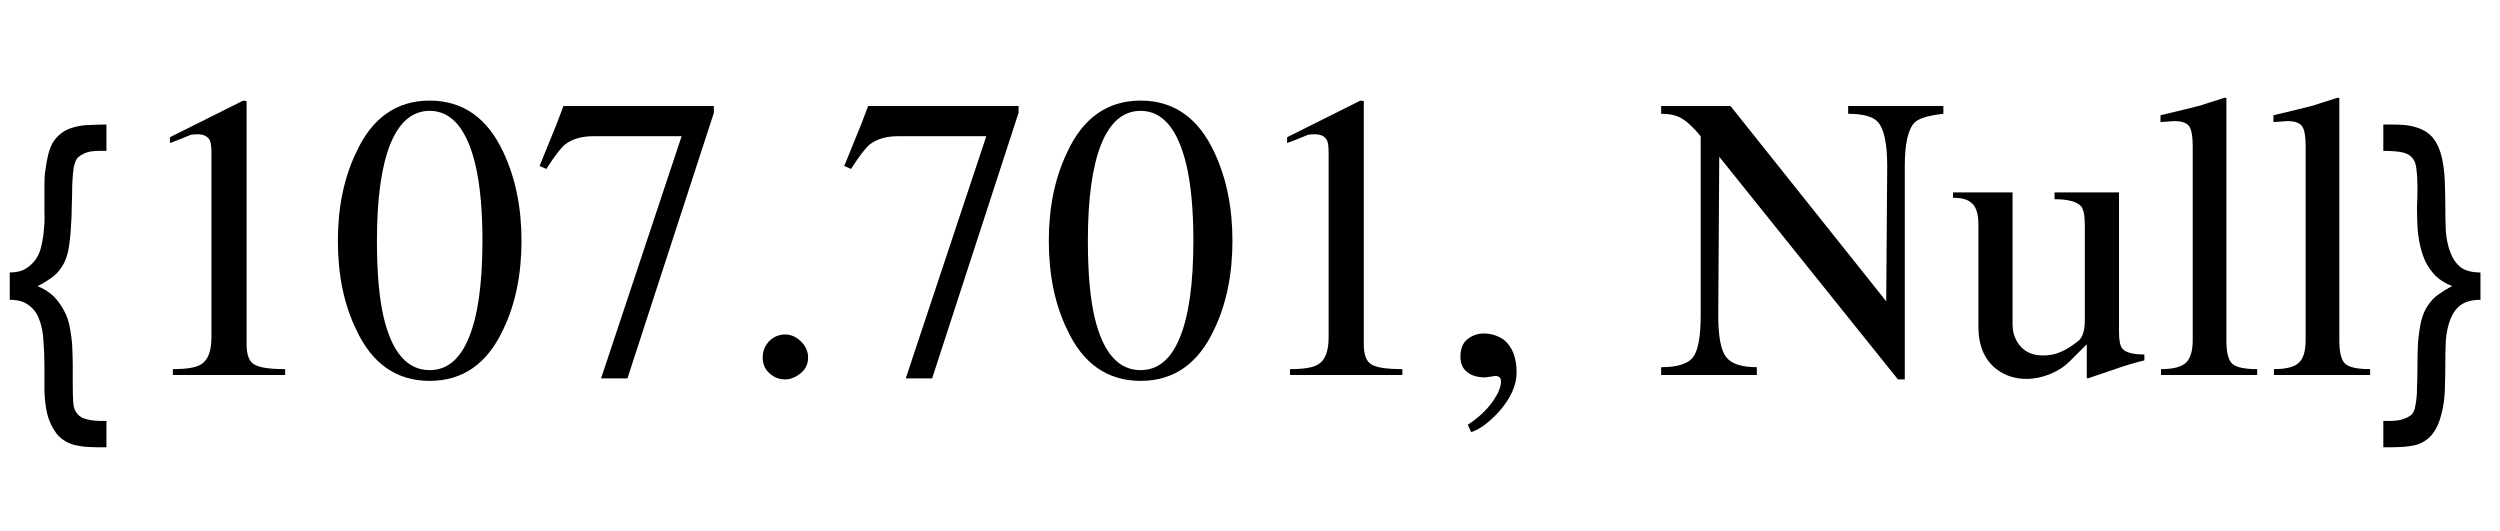 <?xml version="1.0" encoding="UTF-8"?>
<svg xmlns="http://www.w3.org/2000/svg" xmlns:xlink="http://www.w3.org/1999/xlink" width="80pt" height="17pt" viewBox="0 0 80 17" version="1.1">
<defs>
<g>
<symbol overflow="visible" id="glyph0-0">
<path style="stroke:none;" d="M 0.688 0 L 0.688 -8.797 L 4.812 -8.797 L 4.812 0 Z M 1.375 -0.688 L 4.125 -0.688 L 4.125 -8.109 L 1.375 -8.109 Z M 1.375 -0.688 "/>
</symbol>
<symbol overflow="visible" id="glyph0-1">
<path style="stroke:none;" d="M 3.406 2.312 L 3.109 2.312 C 2.984 2.312 2.859 2.305 2.734 2.297 C 2.609 2.285 2.484 2.266 2.359 2.234 C 2.117 2.16 1.93 2.035 1.797 1.859 C 1.672 1.691 1.578 1.492 1.516 1.266 C 1.461 1.035 1.43 0.785 1.422 0.516 C 1.422 0.242 1.422 -0.023 1.422 -0.297 C 1.422 -0.566 1.41 -0.828 1.391 -1.078 C 1.379 -1.336 1.336 -1.562 1.266 -1.75 C 1.203 -1.945 1.094 -2.102 0.938 -2.219 C 0.789 -2.344 0.582 -2.406 0.312 -2.406 L 0.312 -3.281 C 0.52 -3.281 0.691 -3.32 0.828 -3.406 C 0.961 -3.488 1.07 -3.594 1.156 -3.719 C 1.238 -3.844 1.297 -3.988 1.328 -4.156 C 1.367 -4.32 1.395 -4.492 1.406 -4.672 C 1.426 -4.859 1.43 -5.035 1.422 -5.203 C 1.422 -5.379 1.422 -5.539 1.422 -5.688 C 1.422 -5.82 1.422 -5.961 1.422 -6.109 C 1.422 -6.266 1.43 -6.414 1.453 -6.562 C 1.473 -6.719 1.5 -6.863 1.531 -7 C 1.562 -7.145 1.609 -7.281 1.672 -7.406 C 1.742 -7.531 1.832 -7.633 1.938 -7.719 C 2.051 -7.812 2.188 -7.879 2.344 -7.922 C 2.52 -7.973 2.695 -8 2.875 -8 C 3.051 -8.008 3.227 -8.016 3.406 -8.016 L 3.406 -7.172 C 3.332 -7.172 3.254 -7.172 3.172 -7.172 C 3.086 -7.172 3.004 -7.164 2.922 -7.156 C 2.848 -7.145 2.773 -7.125 2.703 -7.094 C 2.629 -7.062 2.562 -7.02 2.5 -6.969 C 2.438 -6.906 2.391 -6.797 2.359 -6.641 C 2.336 -6.484 2.32 -6.301 2.312 -6.094 C 2.312 -5.883 2.305 -5.656 2.297 -5.406 C 2.297 -5.164 2.285 -4.926 2.266 -4.688 C 2.254 -4.445 2.227 -4.219 2.188 -4 C 2.145 -3.789 2.078 -3.613 1.984 -3.469 C 1.891 -3.32 1.77 -3.195 1.625 -3.094 C 1.488 -3 1.348 -2.914 1.203 -2.844 C 1.41 -2.758 1.582 -2.648 1.719 -2.516 C 1.852 -2.379 1.961 -2.227 2.047 -2.062 C 2.141 -1.895 2.203 -1.711 2.234 -1.516 C 2.273 -1.316 2.301 -1.113 2.312 -0.906 C 2.32 -0.707 2.328 -0.504 2.328 -0.297 C 2.328 -0.098 2.328 0.094 2.328 0.281 C 2.328 0.52 2.332 0.719 2.344 0.875 C 2.352 1.031 2.395 1.148 2.469 1.234 C 2.539 1.328 2.648 1.391 2.797 1.422 C 2.941 1.461 3.145 1.477 3.406 1.469 Z M 3.406 2.312 "/>
</symbol>
<symbol overflow="visible" id="glyph0-2">
<path style="stroke:none;" d="M 3.375 -2.406 C 3.102 -2.406 2.891 -2.348 2.734 -2.234 C 2.586 -2.117 2.477 -1.961 2.406 -1.766 C 2.332 -1.578 2.285 -1.352 2.266 -1.094 C 2.254 -0.844 2.25 -0.582 2.25 -0.312 C 2.25 -0.039 2.242 0.227 2.234 0.5 C 2.223 0.77 2.188 1.02 2.125 1.25 C 2.07 1.488 1.984 1.691 1.859 1.859 C 1.734 2.035 1.555 2.16 1.328 2.234 C 1.203 2.266 1.07 2.285 0.938 2.297 C 0.801 2.305 0.672 2.312 0.547 2.312 L 0.266 2.312 L 0.266 1.469 C 0.348 1.469 0.426 1.469 0.5 1.469 C 0.582 1.469 0.66 1.461 0.734 1.453 C 0.805 1.441 0.879 1.422 0.953 1.391 C 1.023 1.367 1.098 1.328 1.172 1.266 C 1.234 1.211 1.273 1.109 1.297 0.953 C 1.328 0.797 1.344 0.613 1.344 0.406 C 1.352 0.195 1.359 -0.031 1.359 -0.281 C 1.359 -0.531 1.363 -0.773 1.375 -1.016 C 1.395 -1.254 1.426 -1.477 1.469 -1.688 C 1.52 -1.906 1.594 -2.082 1.688 -2.219 C 1.781 -2.363 1.895 -2.484 2.031 -2.578 C 2.176 -2.68 2.32 -2.77 2.469 -2.844 C 2.258 -2.926 2.082 -3.035 1.938 -3.172 C 1.801 -3.316 1.691 -3.473 1.609 -3.641 C 1.535 -3.805 1.477 -3.984 1.438 -4.172 C 1.395 -4.367 1.367 -4.566 1.359 -4.766 C 1.348 -4.973 1.344 -5.176 1.344 -5.375 C 1.352 -5.582 1.359 -5.781 1.359 -5.969 C 1.359 -6.207 1.348 -6.406 1.328 -6.562 C 1.316 -6.727 1.273 -6.852 1.203 -6.938 C 1.129 -7.031 1.02 -7.094 0.875 -7.125 C 0.727 -7.156 0.523 -7.172 0.266 -7.172 L 0.266 -8.016 L 0.562 -8.016 C 0.688 -8.016 0.812 -8.008 0.938 -8 C 1.07 -7.988 1.203 -7.961 1.328 -7.922 C 1.566 -7.848 1.75 -7.727 1.875 -7.562 C 2 -7.395 2.086 -7.191 2.141 -6.953 C 2.191 -6.723 2.223 -6.473 2.234 -6.203 C 2.242 -5.93 2.25 -5.66 2.25 -5.391 C 2.25 -5.117 2.254 -4.859 2.266 -4.609 C 2.285 -4.359 2.332 -4.133 2.406 -3.938 C 2.477 -3.738 2.586 -3.578 2.734 -3.453 C 2.891 -3.336 3.102 -3.281 3.375 -3.281 Z M 3.375 -2.406 "/>
</symbol>
<symbol overflow="visible" id="glyph1-0">
<path style="stroke:none;" d="M 0.406 0 L 0.406 -10.172 L 6.094 -10.172 L 6.094 0 Z M 5.688 -0.406 L 5.688 -9.766 L 0.812 -9.766 L 0.812 -0.406 Z M 5.688 -0.406 "/>
</symbol>
<symbol overflow="visible" id="glyph1-1">
<path style="stroke:none;" d="M 1.531 0 L 1.531 -0.188 C 1.977 -0.188 2.281 -0.238 2.438 -0.344 C 2.656 -0.477 2.766 -0.766 2.766 -1.203 L 2.766 -7.094 C 2.766 -7.289 2.75 -7.426 2.719 -7.5 C 2.656 -7.633 2.523 -7.703 2.328 -7.703 C 2.234 -7.703 2.16 -7.695 2.109 -7.688 C 1.91 -7.602 1.688 -7.516 1.438 -7.422 L 1.438 -7.609 L 3.781 -8.781 L 3.891 -8.766 L 3.891 -0.969 C 3.891 -0.656 3.969 -0.445 4.125 -0.344 C 4.289 -0.238 4.625 -0.188 5.125 -0.188 L 5.125 0 Z M 1.531 0 "/>
</symbol>
<symbol overflow="visible" id="glyph1-2">
<path style="stroke:none;" d="M 3.25 -8.453 C 2.695 -8.453 2.273 -8.094 1.984 -7.375 C 1.703 -6.664 1.562 -5.641 1.562 -4.297 C 1.562 -3.273 1.633 -2.453 1.781 -1.828 C 2.051 -0.711 2.539 -0.156 3.25 -0.156 C 3.801 -0.156 4.219 -0.5 4.5 -1.188 C 4.789 -1.875 4.938 -2.91 4.938 -4.297 C 4.938 -5.273 4.863 -6.078 4.719 -6.703 C 4.445 -7.867 3.957 -8.453 3.25 -8.453 Z M 3.25 -8.781 C 4.312 -8.781 5.098 -8.227 5.609 -7.125 C 5.992 -6.312 6.188 -5.367 6.188 -4.297 C 6.188 -3.211 5.992 -2.27 5.609 -1.469 C 5.098 -0.363 4.312 0.188 3.25 0.188 C 2.188 0.188 1.398 -0.363 0.891 -1.469 C 0.504 -2.27 0.312 -3.211 0.312 -4.297 C 0.312 -5.359 0.504 -6.297 0.891 -7.109 C 1.398 -8.223 2.188 -8.781 3.25 -8.781 Z M 3.25 -8.781 "/>
</symbol>
<symbol overflow="visible" id="glyph1-3">
<path style="stroke:none;" d="M 5.844 -8.609 L 5.844 -8.391 L 3.078 0.109 L 2.234 0.109 L 4.812 -7.641 L 1.984 -7.641 C 1.609 -7.641 1.305 -7.551 1.078 -7.375 C 0.941 -7.258 0.742 -7 0.484 -6.594 L 0.266 -6.688 L 0.812 -8.031 L 1.031 -8.609 Z M 5.844 -8.609 "/>
</symbol>
<symbol overflow="visible" id="glyph1-4">
<path style="stroke:none;" d="M 1.625 0.141 C 1.445 0.141 1.297 0.086 1.172 -0.016 C 0.992 -0.148 0.906 -0.332 0.906 -0.562 C 0.906 -0.758 0.973 -0.93 1.109 -1.078 C 1.254 -1.223 1.426 -1.297 1.625 -1.297 C 1.812 -1.297 1.977 -1.223 2.125 -1.078 C 2.281 -0.93 2.359 -0.758 2.359 -0.562 C 2.359 -0.344 2.273 -0.172 2.109 -0.047 C 1.953 0.078 1.789 0.141 1.625 0.141 Z M 1.625 0.141 "/>
</symbol>
<symbol overflow="visible" id="glyph1-5">
<path style="stroke:none;" d="M 1.078 1.828 L 0.969 1.594 C 1.344 1.344 1.625 1.07 1.812 0.781 C 1.957 0.562 2.031 0.367 2.031 0.203 C 2.031 0.086 1.969 0.031 1.844 0.031 L 1.734 0.047 L 1.531 0.078 C 1.32 0.078 1.148 0.035 1.016 -0.047 C 0.828 -0.16 0.734 -0.336 0.734 -0.578 C 0.734 -0.836 0.805 -1.023 0.953 -1.141 C 1.109 -1.266 1.285 -1.328 1.484 -1.328 C 1.723 -1.328 1.938 -1.258 2.125 -1.125 C 2.395 -0.906 2.531 -0.555 2.531 -0.078 C 2.531 0.328 2.344 0.742 1.969 1.172 C 1.645 1.523 1.348 1.742 1.078 1.828 Z M 1.078 1.828 "/>
</symbol>
<symbol overflow="visible" id="glyph1-6">
<path style="stroke:none;" d="M 9.188 -8.609 L 9.188 -8.359 C 8.707 -8.305 8.398 -8.211 8.266 -8.078 C 8.055 -7.859 7.953 -7.395 7.953 -6.688 L 7.953 0.141 L 7.734 0.141 L 2.016 -6.984 L 1.984 -1.906 C 1.984 -1.238 2.066 -0.797 2.234 -0.578 C 2.398 -0.359 2.727 -0.25 3.219 -0.25 L 3.219 0 L 0.156 0 L 0.156 -0.25 C 0.664 -0.25 1.004 -0.352 1.172 -0.562 C 1.336 -0.77 1.422 -1.219 1.422 -1.906 L 1.422 -7.641 C 1.172 -7.941 0.961 -8.133 0.797 -8.219 C 0.641 -8.312 0.426 -8.359 0.156 -8.359 L 0.156 -8.609 L 2.375 -8.609 L 7.359 -2.359 L 7.391 -6.688 C 7.391 -7.406 7.289 -7.875 7.094 -8.094 C 6.938 -8.27 6.617 -8.359 6.141 -8.359 L 6.141 -8.609 Z M 9.188 -8.609 "/>
</symbol>
<symbol overflow="visible" id="glyph1-7">
<path style="stroke:none;" d="M 6.234 -0.656 L 6.234 -0.469 C 5.891 -0.383 5.578 -0.289 5.297 -0.188 C 5.223 -0.164 4.93 -0.066 4.422 0.109 L 4.391 0.094 L 4.391 -0.984 L 3.828 -0.422 C 3.672 -0.266 3.469 -0.133 3.219 -0.031 C 2.969 0.07 2.719 0.125 2.469 0.125 C 2.094 0.125 1.77 0.02 1.5 -0.188 C 1.113 -0.488 0.922 -0.945 0.922 -1.562 L 0.922 -4.844 C 0.922 -5.188 0.836 -5.414 0.672 -5.531 C 0.555 -5.625 0.367 -5.672 0.109 -5.672 L 0.109 -5.844 L 2.016 -5.844 L 2.016 -1.609 C 2.016 -1.41 2.066 -1.223 2.172 -1.047 C 2.348 -0.766 2.617 -0.625 2.984 -0.625 C 3.191 -0.625 3.379 -0.66 3.547 -0.734 C 3.723 -0.805 3.914 -0.926 4.125 -1.094 C 4.188 -1.145 4.234 -1.219 4.266 -1.312 C 4.305 -1.414 4.328 -1.562 4.328 -1.75 L 4.328 -4.812 C 4.328 -5.113 4.285 -5.312 4.203 -5.406 C 4.066 -5.551 3.785 -5.625 3.359 -5.625 L 3.359 -5.844 L 5.422 -5.844 L 5.422 -1.391 C 5.422 -1.109 5.457 -0.926 5.531 -0.844 C 5.633 -0.719 5.867 -0.656 6.234 -0.656 Z M 6.234 -0.656 "/>
</symbol>
<symbol overflow="visible" id="glyph1-8">
<path style="stroke:none;" d="M 0.266 0 L 0.266 -0.188 C 0.648 -0.188 0.914 -0.254 1.062 -0.391 C 1.207 -0.523 1.281 -0.77 1.281 -1.125 L 1.281 -7.328 C 1.281 -7.641 1.242 -7.848 1.172 -7.953 C 1.098 -8.066 0.938 -8.125 0.688 -8.125 L 0.25 -8.094 L 0.25 -8.312 C 0.906 -8.469 1.332 -8.57 1.531 -8.625 C 1.582 -8.645 1.844 -8.727 2.312 -8.875 L 2.359 -8.859 L 2.359 -1.094 C 2.359 -0.719 2.422 -0.473 2.547 -0.359 C 2.68 -0.242 2.945 -0.188 3.344 -0.188 L 3.344 0 Z M 0.266 0 "/>
</symbol>
</g>
</defs>
<g id="surface52">
<g style="fill:rgb(0%,0%,0%);fill-opacity:1;">
  <use xlink:href="#glyph0-1" x="0" y="12"/>
</g>
<g style="fill:rgb(0%,0%,0%);fill-opacity:1;">
  <use xlink:href="#glyph1-1" x="4" y="12"/>
  <use xlink:href="#glyph1-2" x="10.5" y="12"/>
  <use xlink:href="#glyph1-3" x="17" y="12"/>
  <use xlink:href="#glyph1-4" x="23.5" y="12"/>
  <use xlink:href="#glyph1-3" x="26.75" y="12"/>
  <use xlink:href="#glyph1-2" x="33.25" y="12"/>
  <use xlink:href="#glyph1-1" x="39.75" y="12"/>
</g>
<g style="fill:rgb(0%,0%,0%);fill-opacity:1;">
  <use xlink:href="#glyph1-5" x="46" y="12"/>
</g>
<g style="fill:rgb(0%,0%,0%);fill-opacity:1;">
  <use xlink:href="#glyph1-6" x="53" y="12"/>
  <use xlink:href="#glyph1-7" x="62.386" y="12"/>
  <use xlink:href="#glyph1-8" x="68.886" y="12"/>
  <use xlink:href="#glyph1-8" x="72.5" y="12"/>
</g>
<g style="fill:rgb(0%,0%,0%);fill-opacity:1;">
  <use xlink:href="#glyph0-2" x="76" y="12"/>
</g>
</g>
</svg>

